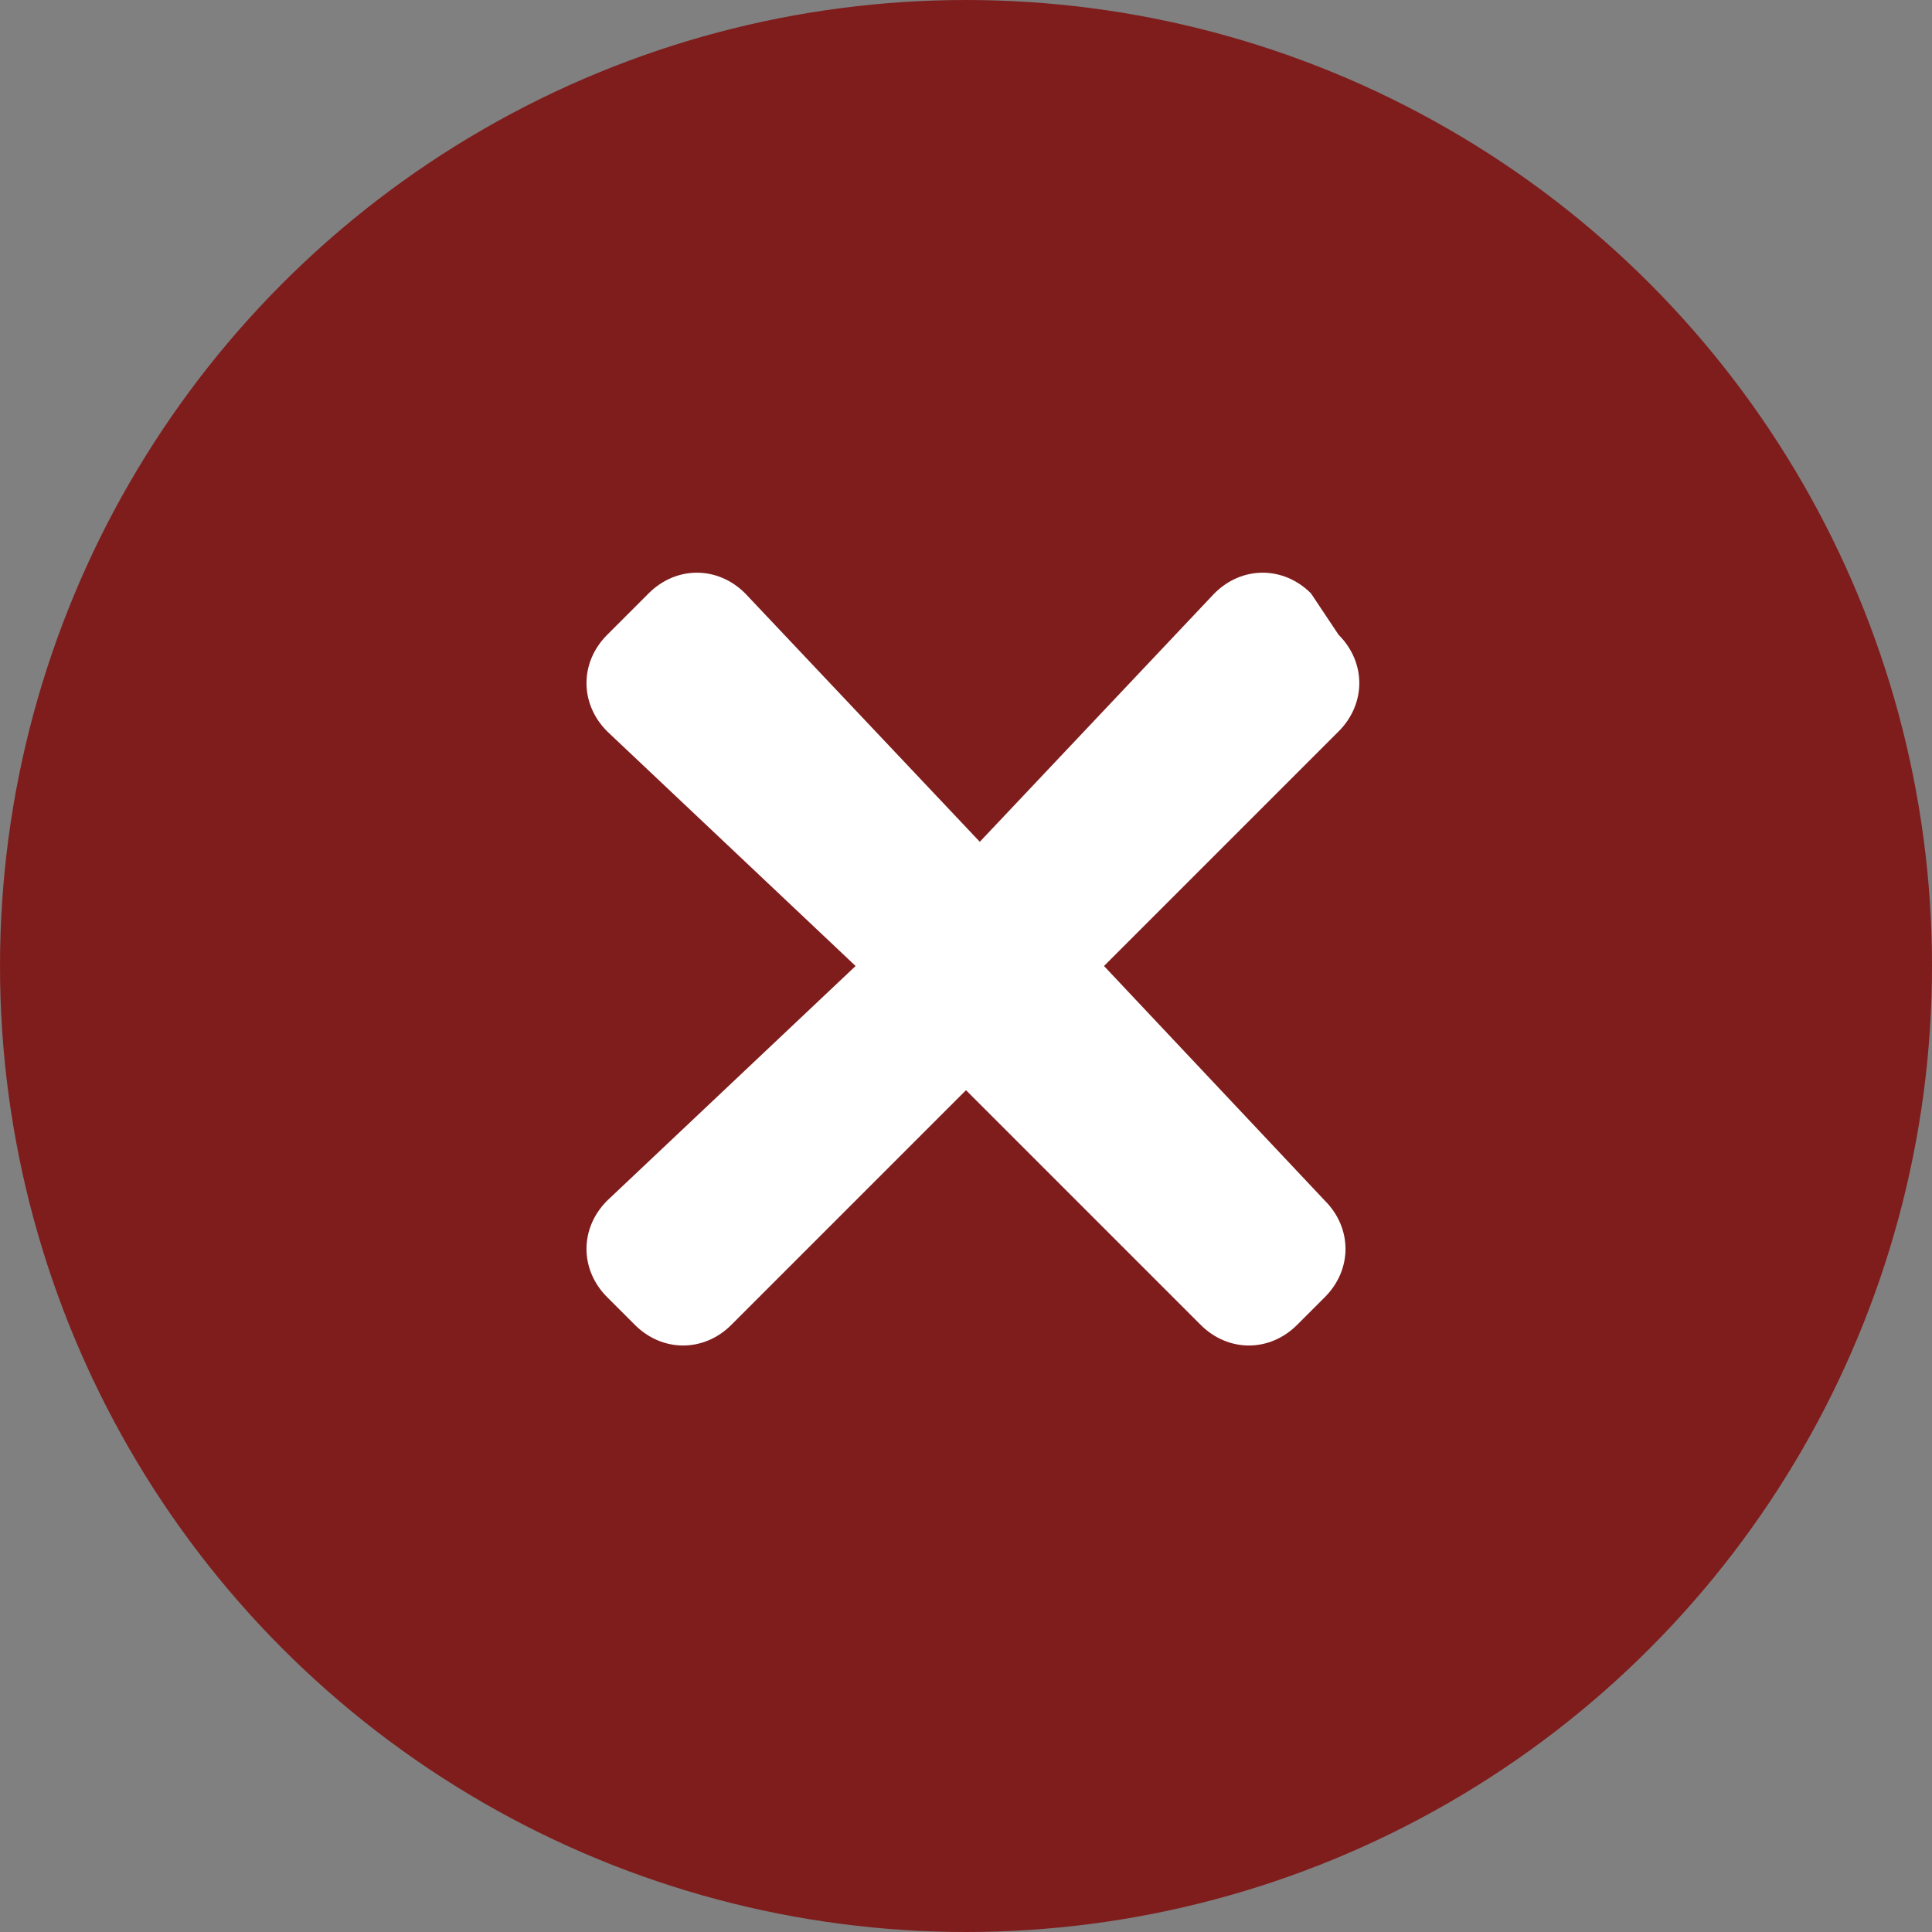 <?xml version="1.0" encoding="utf-8"?><svg xmlns="http://www.w3.org/2000/svg" viewBox="0 0 14 14"><rect x="0" y="0" width="14" height="14" fill="#808080" stroke="none"/><circle cx="7" cy="7" r="7" fill="#7f1d1d"/><path d="M7.1 6.1L5.4 4.3c-.2-.2-.5-.2-.7 0l-.3.3c-.2.2-.2.5 0 .7L6.2 7 4.4 8.7c-.2.2-.2.5 0 .7l.2.2c.2.2.5.2.7 0L7 7.9l1.7 1.7c.2.2.5.2.7 0l.2-.2c.2-.2.2-.5 0-.7L8 7l1.7-1.7c.2-.2.2-.5 0-.7l-.2-.3c-.2-.2-.5-.2-.7 0L7.1 6.1z" fill="#fff"/></svg>